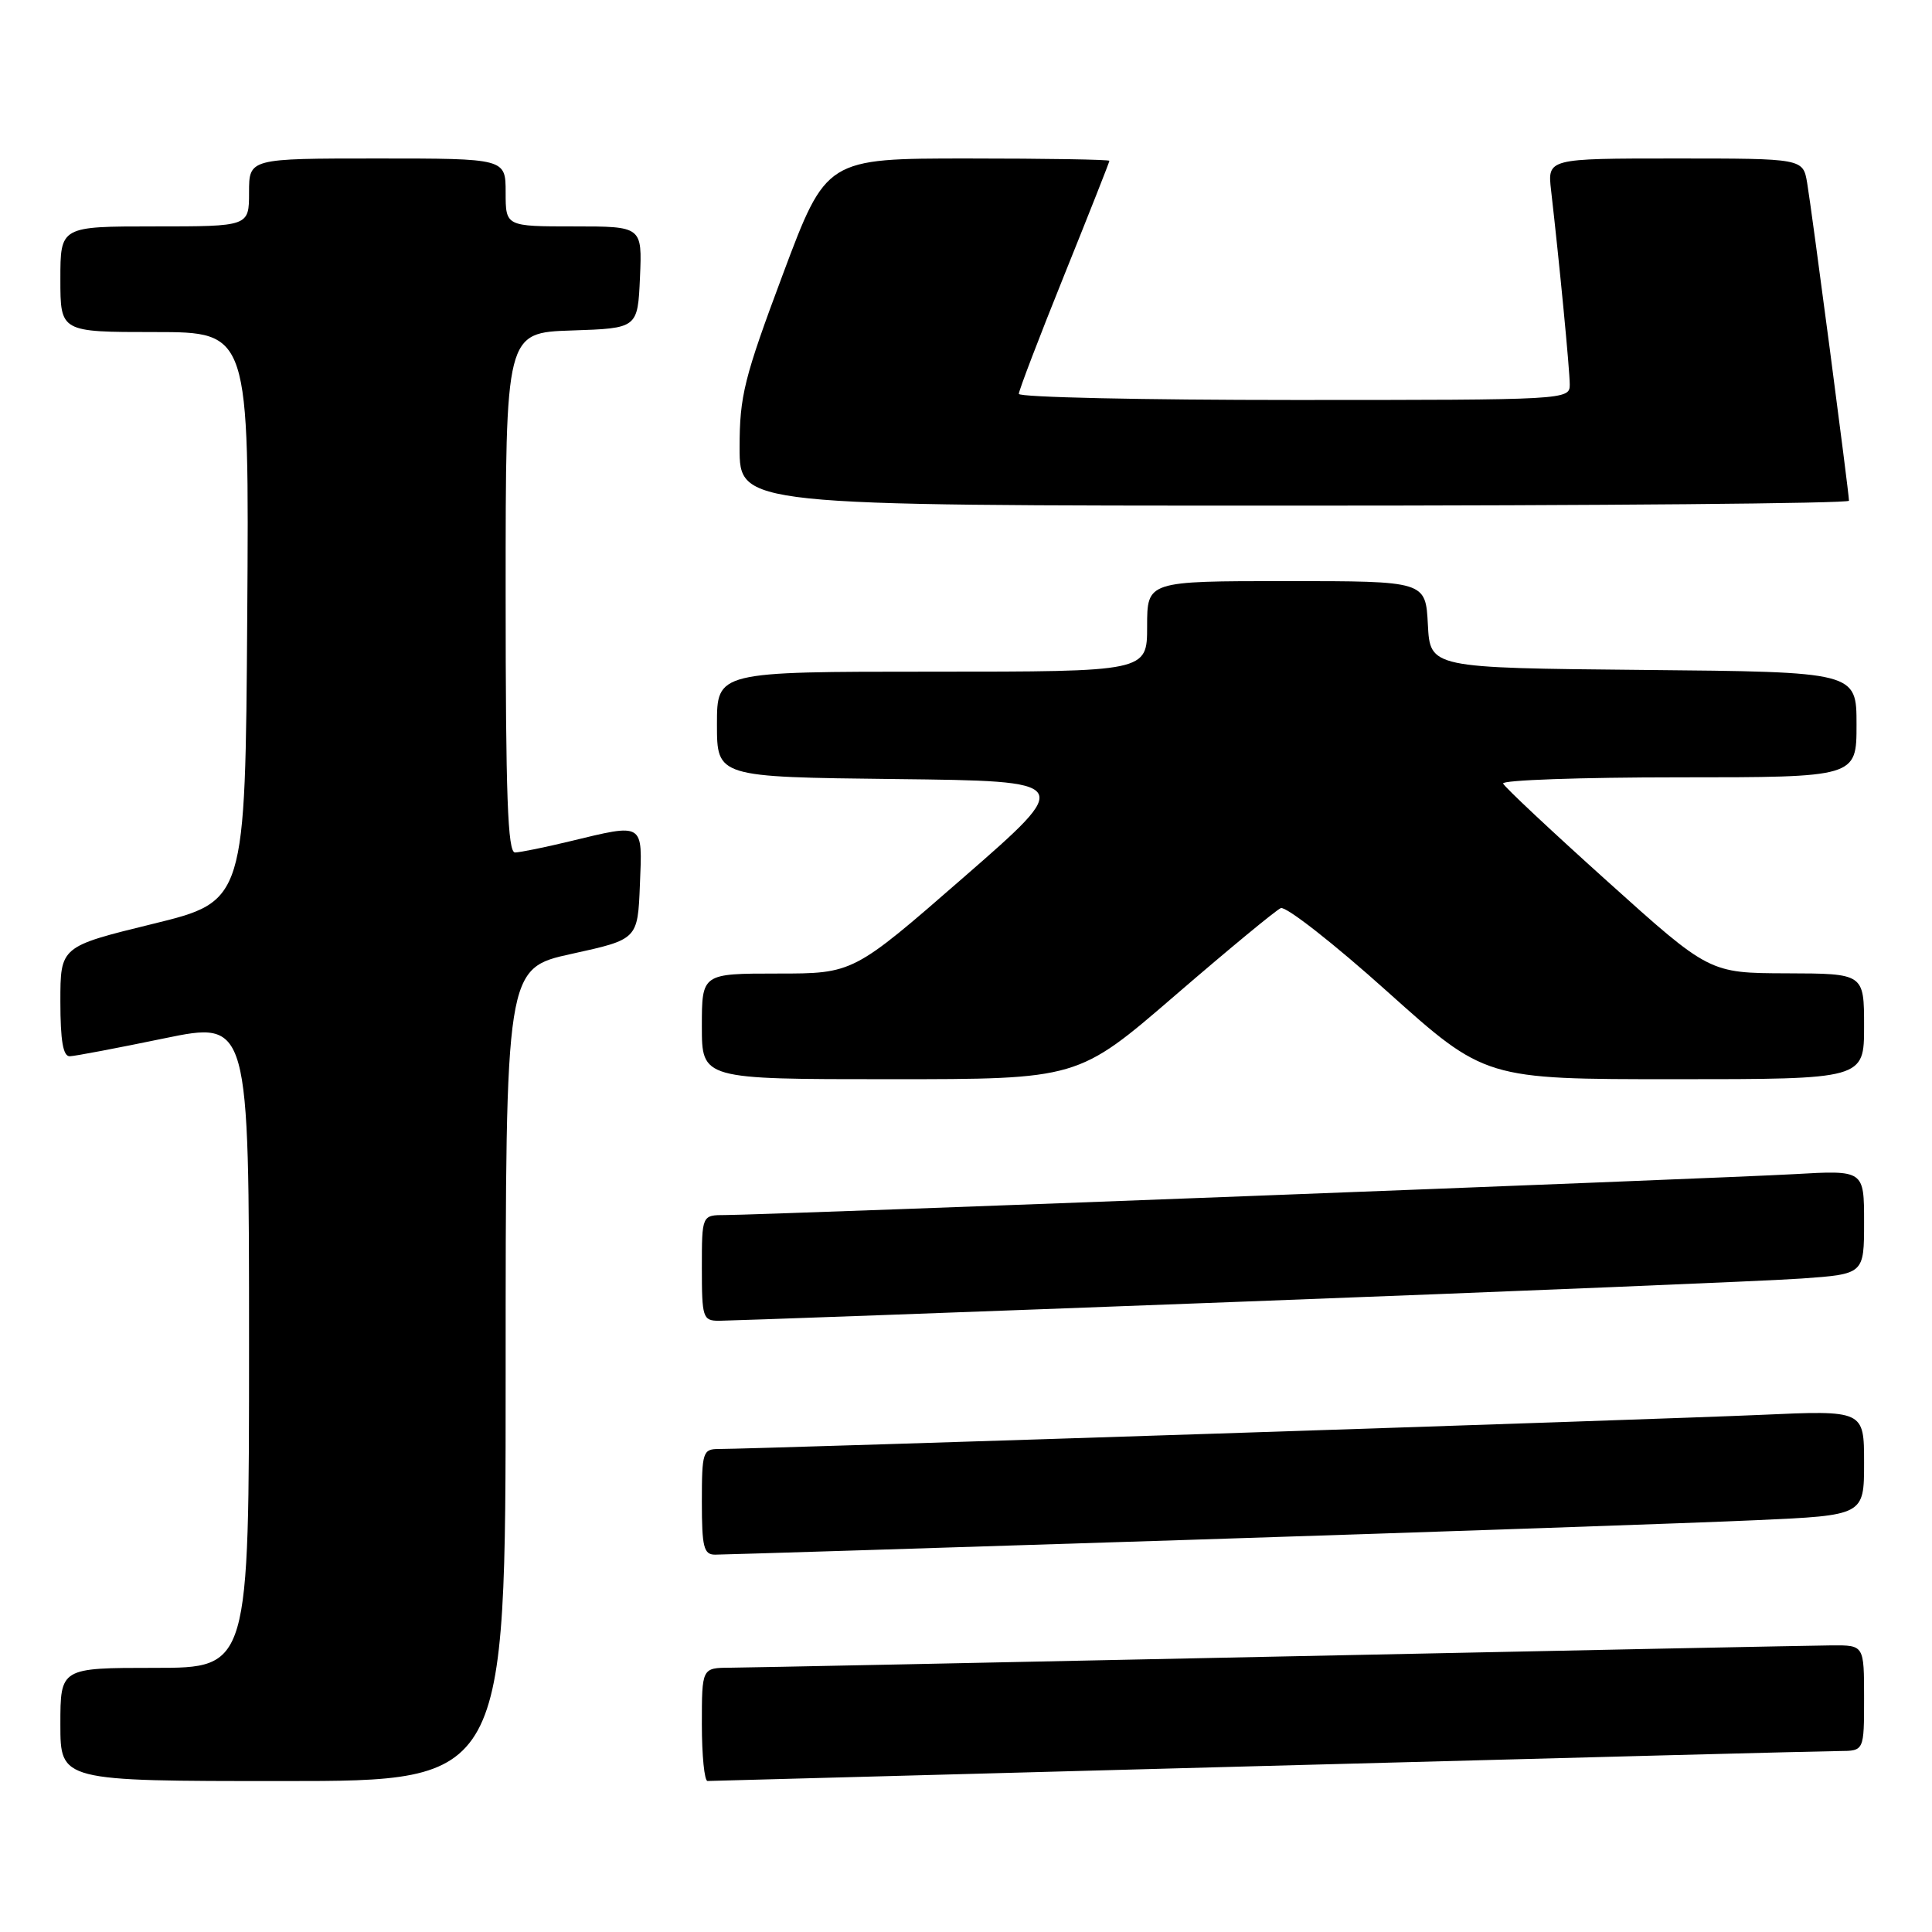 <?xml version="1.0" encoding="UTF-8" standalone="no"?>
<!DOCTYPE svg PUBLIC "-//W3C//DTD SVG 1.1//EN" "http://www.w3.org/Graphics/SVG/1.1/DTD/svg11.dtd" >
<svg xmlns="http://www.w3.org/2000/svg" xmlns:xlink="http://www.w3.org/1999/xlink" version="1.1" viewBox="0 0 256 256">
 <g >
 <path fill="currentColor"
d=" M 67.00 182.15 C 67.00 128.31 67.00 128.31 75.75 126.39 C 84.50 124.47 84.50 124.47 84.79 117.24 C 85.13 108.92 85.41 109.09 75.50 111.48 C 72.20 112.28 68.94 112.94 68.25 112.96 C 67.27 112.99 67.00 105.46 67.00 78.54 C 67.00 44.08 67.00 44.08 75.75 43.79 C 84.50 43.50 84.50 43.50 84.80 36.75 C 85.09 30.00 85.09 30.00 76.05 30.00 C 67.00 30.00 67.00 30.00 67.00 25.50 C 67.00 21.00 67.00 21.00 50.00 21.00 C 33.00 21.00 33.00 21.00 33.00 25.50 C 33.00 30.00 33.00 30.00 20.50 30.00 C 8.00 30.00 8.00 30.00 8.00 37.00 C 8.00 44.00 8.00 44.00 20.51 44.00 C 33.02 44.00 33.02 44.00 32.76 81.71 C 32.50 119.42 32.50 119.42 20.25 122.42 C 8.00 125.42 8.00 125.42 8.00 132.71 C 8.00 137.90 8.36 139.99 9.25 139.96 C 9.94 139.94 15.56 138.87 21.75 137.59 C 33.00 135.27 33.00 135.27 33.00 178.14 C 33.00 221.00 33.00 221.00 20.50 221.00 C 8.00 221.00 8.00 221.00 8.00 228.50 C 8.00 236.00 8.00 236.00 37.50 236.00 C 67.00 236.00 67.00 236.00 67.00 182.15 Z  M 167.50 234.00 C 207.65 232.92 241.96 232.02 243.75 232.02 C 247.00 232.00 247.00 232.00 247.00 225.00 C 247.00 218.00 247.00 218.00 242.75 218.02 C 240.41 218.04 207.45 218.70 169.50 219.50 C 131.55 220.30 98.81 220.97 96.75 220.98 C 93.00 221.00 93.00 221.00 93.00 228.50 C 93.00 232.62 93.34 235.99 93.75 235.99 C 94.16 235.98 127.35 235.09 167.50 234.00 Z  M 157.50 204.04 C 191.05 202.96 224.91 201.79 232.75 201.43 C 247.00 200.79 247.00 200.79 247.00 193.83 C 247.00 186.86 247.00 186.86 233.25 187.48 C 220.34 188.06 100.13 192.00 95.25 192.00 C 93.13 192.00 93.00 192.41 93.00 199.00 C 93.00 205.00 93.25 206.00 94.75 206.00 C 95.71 206.00 123.95 205.12 157.50 204.04 Z  M 164.00 172.50 C 200.57 171.12 234.21 169.73 238.75 169.41 C 247.00 168.82 247.00 168.82 247.00 161.94 C 247.00 155.05 247.00 155.05 237.75 155.58 C 227.46 156.16 101.04 161.00 96.12 161.00 C 93.00 161.00 93.00 161.00 93.00 168.00 C 93.00 174.59 93.13 175.00 95.25 175.01 C 96.49 175.01 127.42 173.89 164.00 172.50 Z  M 155.67 131.93 C 162.73 125.84 169.05 120.62 169.71 120.33 C 170.38 120.05 176.75 125.03 183.85 131.41 C 196.78 143.00 196.78 143.00 221.89 143.00 C 247.00 143.00 247.00 143.00 247.00 136.00 C 247.00 129.00 247.00 129.00 236.75 128.97 C 226.50 128.94 226.50 128.94 213.00 116.79 C 205.57 110.11 199.35 104.28 199.17 103.82 C 198.98 103.37 209.45 103.00 222.42 103.00 C 246.00 103.00 246.00 103.00 246.00 96.02 C 246.00 89.03 246.00 89.03 217.75 88.77 C 189.50 88.50 189.50 88.50 189.20 82.75 C 188.90 77.00 188.90 77.00 170.45 77.00 C 152.00 77.00 152.00 77.00 152.00 83.00 C 152.00 89.00 152.00 89.00 123.50 89.00 C 95.00 89.00 95.00 89.00 95.00 95.98 C 95.00 102.96 95.00 102.96 118.66 103.23 C 142.32 103.50 142.32 103.50 127.69 116.25 C 113.06 129.00 113.06 129.00 103.03 129.00 C 93.00 129.00 93.00 129.00 93.00 136.00 C 93.00 143.00 93.00 143.00 117.92 143.00 C 142.84 143.00 142.84 143.00 155.67 131.93 Z  M 245.00 66.35 C 245.00 65.32 240.07 27.85 239.46 24.25 C 238.91 21.00 238.91 21.00 221.97 21.00 C 205.04 21.00 205.04 21.00 205.53 25.25 C 206.63 34.83 208.00 49.05 208.00 50.96 C 208.00 52.98 207.57 53.00 171.50 53.00 C 151.43 53.00 135.00 52.64 135.00 52.19 C 135.00 51.75 137.70 44.69 141.00 36.50 C 144.30 28.31 147.00 21.48 147.00 21.31 C 147.00 21.14 138.56 21.00 128.24 21.00 C 109.48 21.00 109.48 21.00 103.74 36.33 C 98.59 50.10 98.00 52.45 98.00 59.33 C 98.00 67.00 98.00 67.00 171.50 67.00 C 211.93 67.00 245.00 66.71 245.00 66.35 Z "/>
</g>
</svg>